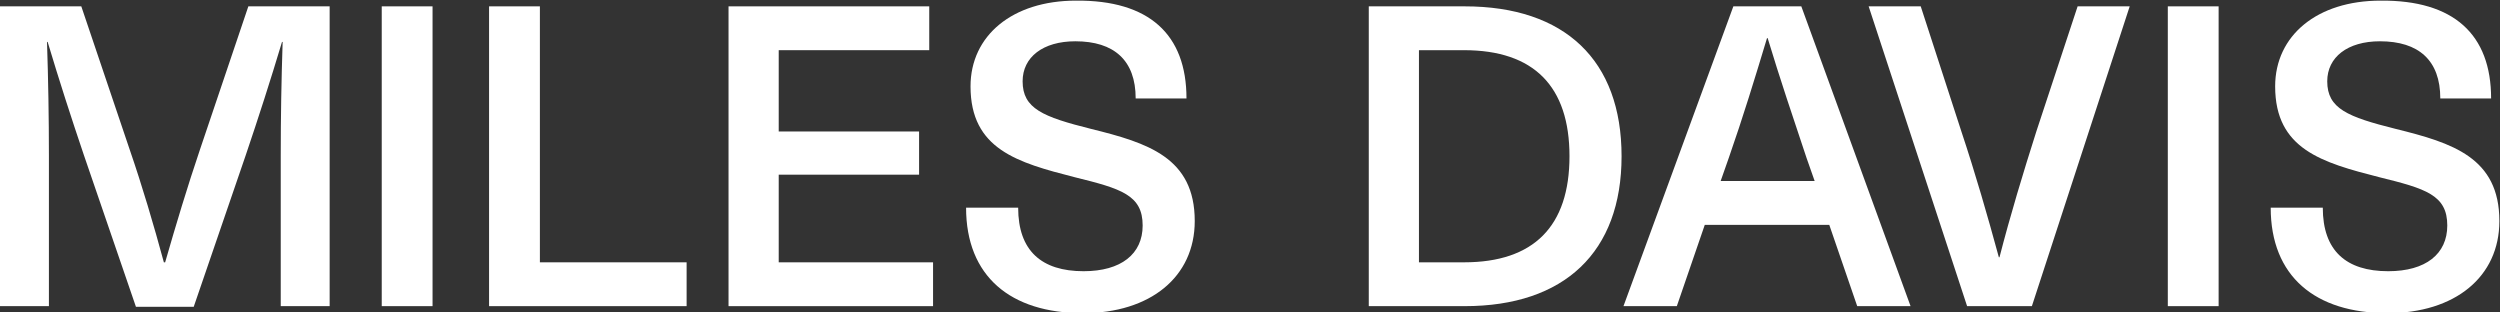 <?xml version="1.0" encoding="utf-8"?>
<!-- Generator: Adobe Illustrator 22.1.0, SVG Export Plug-In . SVG Version: 6.00 Build 0)  -->
<svg version="1.1" id="Layer_1" xmlns="http://www.w3.org/2000/svg" xmlns:xlink="http://www.w3.org/1999/xlink" x="0px" y="0px"
	 viewBox="0 0 393.6 49.2" style="enable-background:new 0 0 393.6 49.2;" xml:space="preserve">
<rect x="0" y="0" width="393.6" height="49.2" fill="#333333" stroke="none"/>
<style type="text/css">
	.st0{fill:#FFFFFF;}
</style>
<g>
	<path class="st0" d="M44.2,48.2V24.5c0-6,0.1-11.9,0.3-17.9h-0.1c-1.8,6-3.7,11.9-5.7,17.8l-8.2,23.9h-9.1l-8.2-23.9
		c-2-5.9-3.9-11.8-5.7-17.8H7.4c0.2,6,0.3,11.9,0.3,17.9v23.7H0V1h12.8l7.6,22.5c2,5.8,3.8,11.9,5.4,17.8H26
		c1.7-5.9,3.5-11.9,5.5-17.8L39.1,1h12.8v47.2H44.2z"/>
	<path class="st0" d="M60.1,48.2V1h8v47.2H60.1z"/>
	<path class="st0" d="M108.1,41.3v6.9H77V1h8v40.3H108.1z"/>
	<path class="st0" d="M122.6,7.9v12.8h22.1v6.8h-22.1v13.8h24.3v6.9h-32.2V1h31.6v6.9H122.6z"/>
	<path class="st0" d="M186.8,15.5h-8c0-6-3.4-9-9.5-9c-5.1,0-8.3,2.5-8.3,6.3c0,4.3,3.2,5.6,10.8,7.5c8.9,2.2,16.3,4.5,16.3,14.5
		c0,8.8-7,14.5-17.6,14.5c-11.4,0-18.4-5.8-18.4-16.6h8.2c0,6.8,3.7,10,10.3,10c5.9,0,9.3-2.7,9.3-7.2c0-4.8-3.4-5.8-10.7-7.6
		c-9-2.3-16.4-4.4-16.4-14.3c0-8,6.6-13.5,16.6-13.5C180.9,0,186.8,5.4,186.8,15.5z"/>
	<path class="st0" d="M230.6,1c15.8,0,24.7,8.5,24.7,23.6s-9,23.6-24.7,23.6h-15.1V1H230.6z M223.4,41.3h7.1
		c11,0,16.6-5.7,16.6-16.7s-5.6-16.7-16.6-16.7h-7.1V41.3z"/>
	<path class="st0" d="M268.4,35.4L264,48.2h-8.4L272.9,1h10.7l17.2,47.2h-8.4L288,35.4H268.4z M284.4,24.8
		c-2.1-6.3-4.2-12.5-6.1-18.8h-0.1c-1.9,6.3-3.8,12.5-6,18.8l-1.3,3.7h14.8L284.4,24.8z"/>
	<path class="st0" d="M309.7,48.2L294.2,1h8.2l6.4,19.7c2.2,6.6,4.1,13.2,5.9,19.8h0.1c1.7-6.6,3.7-13.2,5.8-19.8L327.1,1h8.2
		l-15.4,47.2H309.7z"/>
	<path class="st0" d="M341.3,48.2V1h8v47.2H341.3z"/>
	<path class="st0" d="M392.2,15.5h-8c0-6-3.4-9-9.5-9c-5.1,0-8.3,2.5-8.3,6.3c0,4.3,3.2,5.6,10.8,7.5c8.9,2.2,16.3,4.5,16.3,14.5
		c0,8.8-7,14.5-17.6,14.5c-11.4,0-18.4-5.8-18.4-16.6h8.2c0,6.8,3.7,10,10.3,10c5.9,0,9.3-2.7,9.3-7.2c0-4.8-3.4-5.8-10.7-7.6
		c-9-2.3-16.4-4.4-16.4-14.3c0-8,6.6-13.5,16.6-13.5C386.3,0,392.2,5.4,392.2,15.5z"/>
</g>
</svg>
